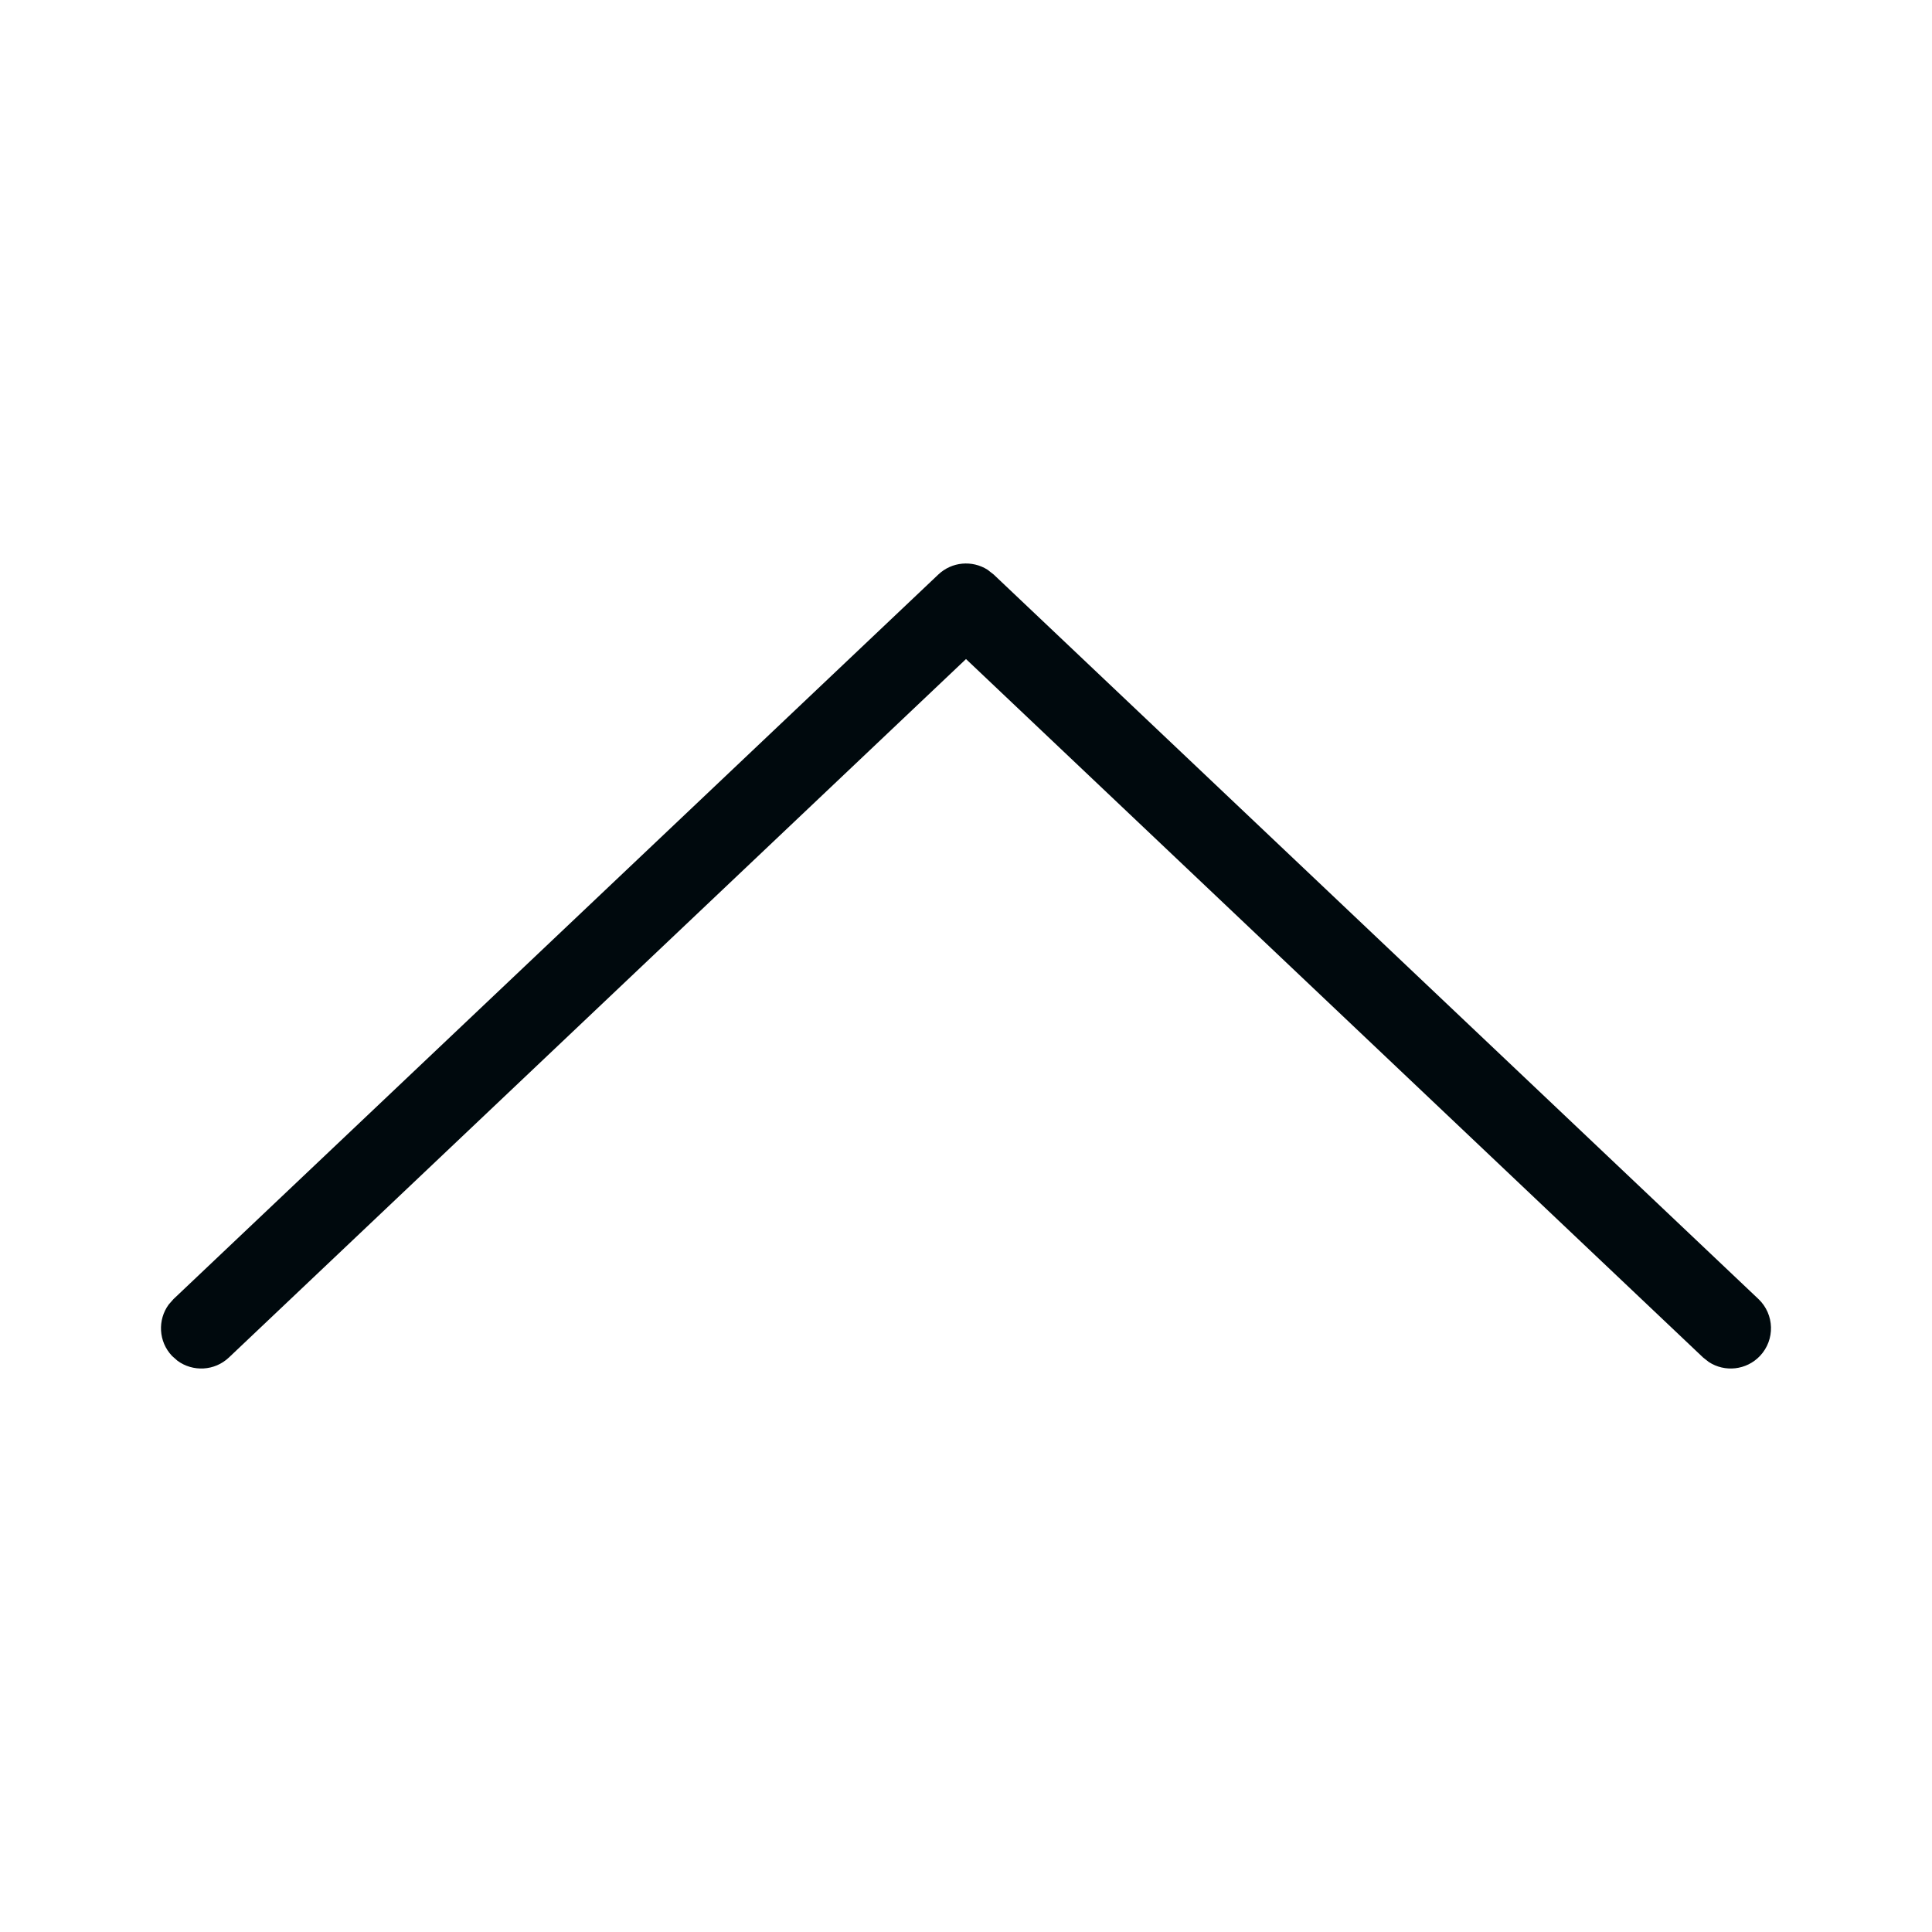 <?xml version="1.0" encoding="UTF-8"?>
<svg width="24px" height="24px" viewBox="0 0 24 24" version="1.1" xmlns="http://www.w3.org/2000/svg" xmlns:xlink="http://www.w3.org/1999/xlink">
    <!-- Generator: Sketch 60.1 (88133) - https://sketch.com -->
    <title>Navigation / arrow-up / arrow-up_24</title>
    <desc>Created with Sketch.</desc>
    <g id="Navigation-/-arrow-up-/-arrow-up_24" stroke="none" stroke-width="1" fill="none" fill-rule="evenodd">
        <path d="M11.656,7.137 C11.825,6.977 12.077,6.957 12.267,7.077 L12.344,7.137 L21.844,16.137 C22.044,16.327 22.053,16.643 21.863,16.844 C21.694,17.022 21.425,17.049 21.227,16.919 L21.156,16.863 L12,8.187 L2.844,16.863 C2.666,17.032 2.396,17.044 2.205,16.904 L2.137,16.844 C1.968,16.666 1.956,16.396 2.096,16.205 L2.156,16.137 L11.656,7.137 Z" id="arrow-up_24" fill="#00090D"></path>
    </g>
</svg>